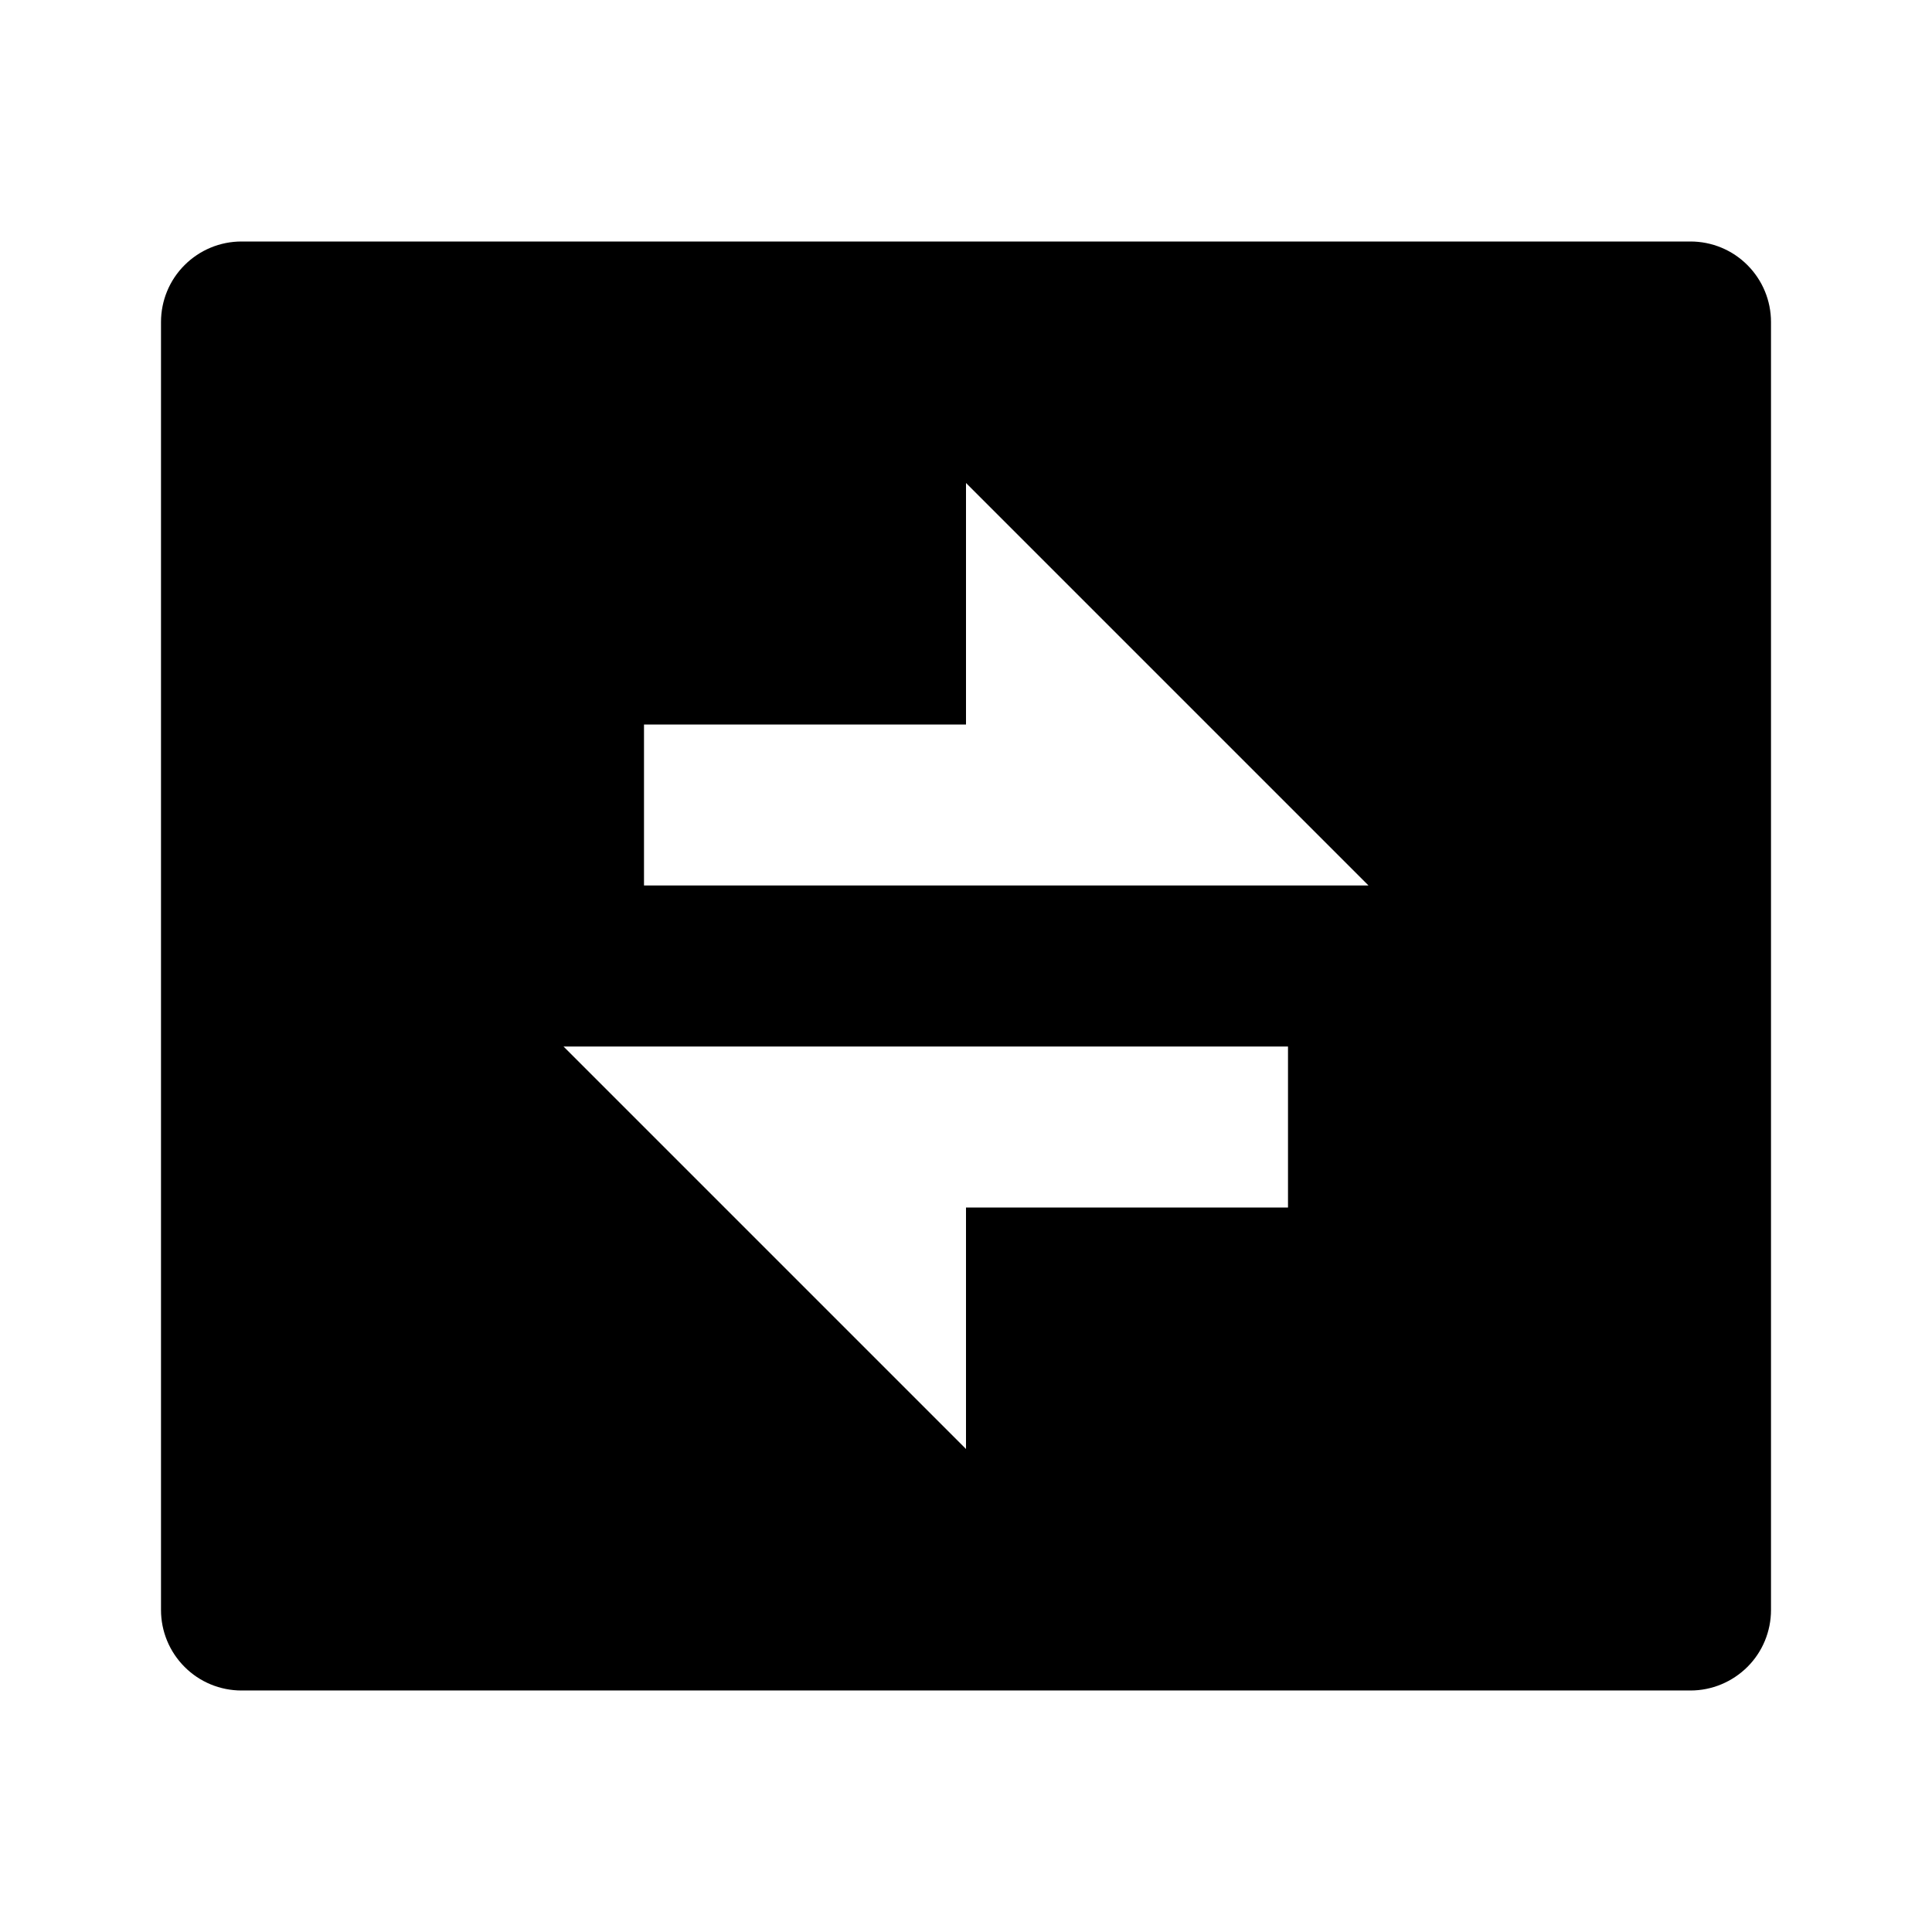 <svg fill="currentColor" height="24" viewBox="0 0 24 24" width="24" xmlns="http://www.w3.org/2000/svg"><path d="m3 3h18c.265 0 .52.105.707.293.188.188.293.442.293.707v16c0 .265-.105.52-.293.707s-.442.293-.707.293h-18c-.265 0-.52-.105-.707-.293-.188-.188-.293-.442-.293-.707v-16c0-.265.105-.52.293-.707.188-.188.442-.293.707-.293zm9 6h-4v2h9l-5-5zm-5 4 5 5v-3h4v-2z" /></svg>